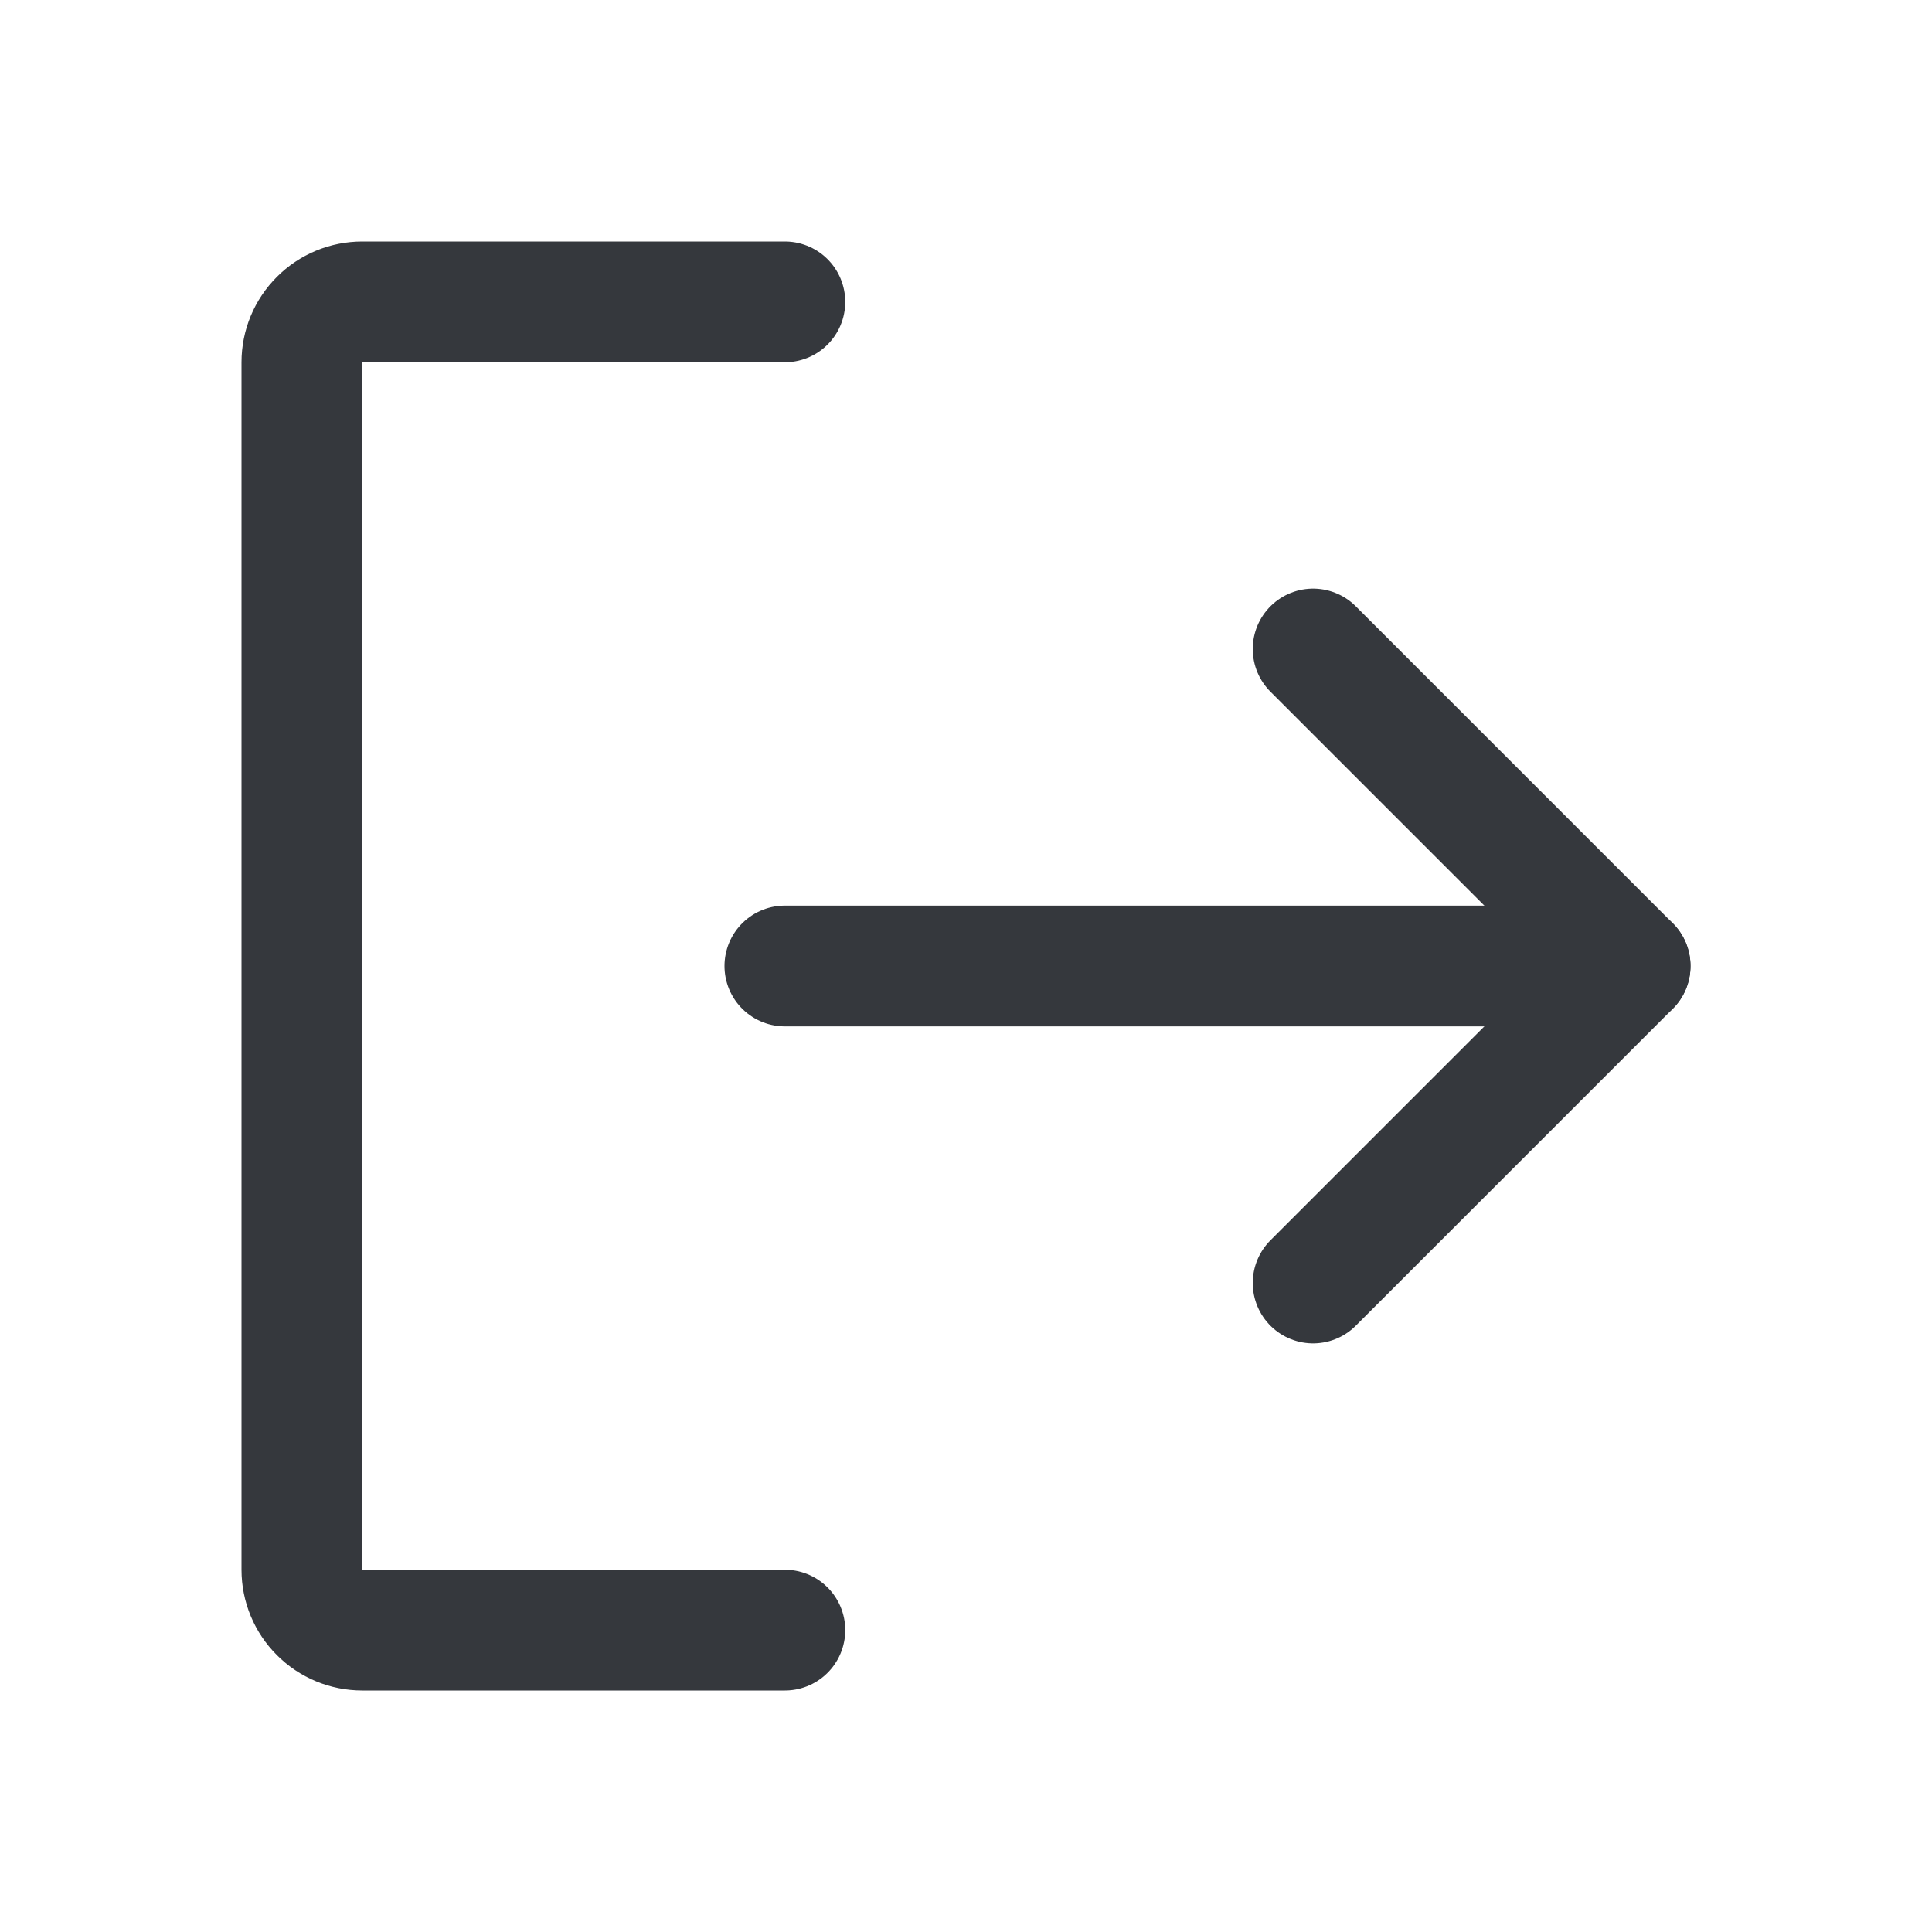 <svg width="24" height="24" viewBox="0 0 24 24" fill="none" xmlns="http://www.w3.org/2000/svg">
<path d="M16.312 8.062L20.25 12L16.312 15.938" stroke="#35383D" stroke-width="1.5" stroke-linecap="round" stroke-linejoin="round"/>
<path d="M9.75 12H20.25" stroke="#35383D" stroke-width="1.5" stroke-linecap="round" stroke-linejoin="round"/>
<path d="M9.75 20.25H4.5C4.301 20.25 4.11 20.171 3.97 20.03C3.829 19.89 3.75 19.699 3.75 19.5V4.5C3.75 4.301 3.829 4.11 3.97 3.97C4.11 3.829 4.301 3.75 4.5 3.75H9.75" stroke="#35383D" stroke-width="1.5" stroke-linecap="round" stroke-linejoin="round"/>
</svg>
